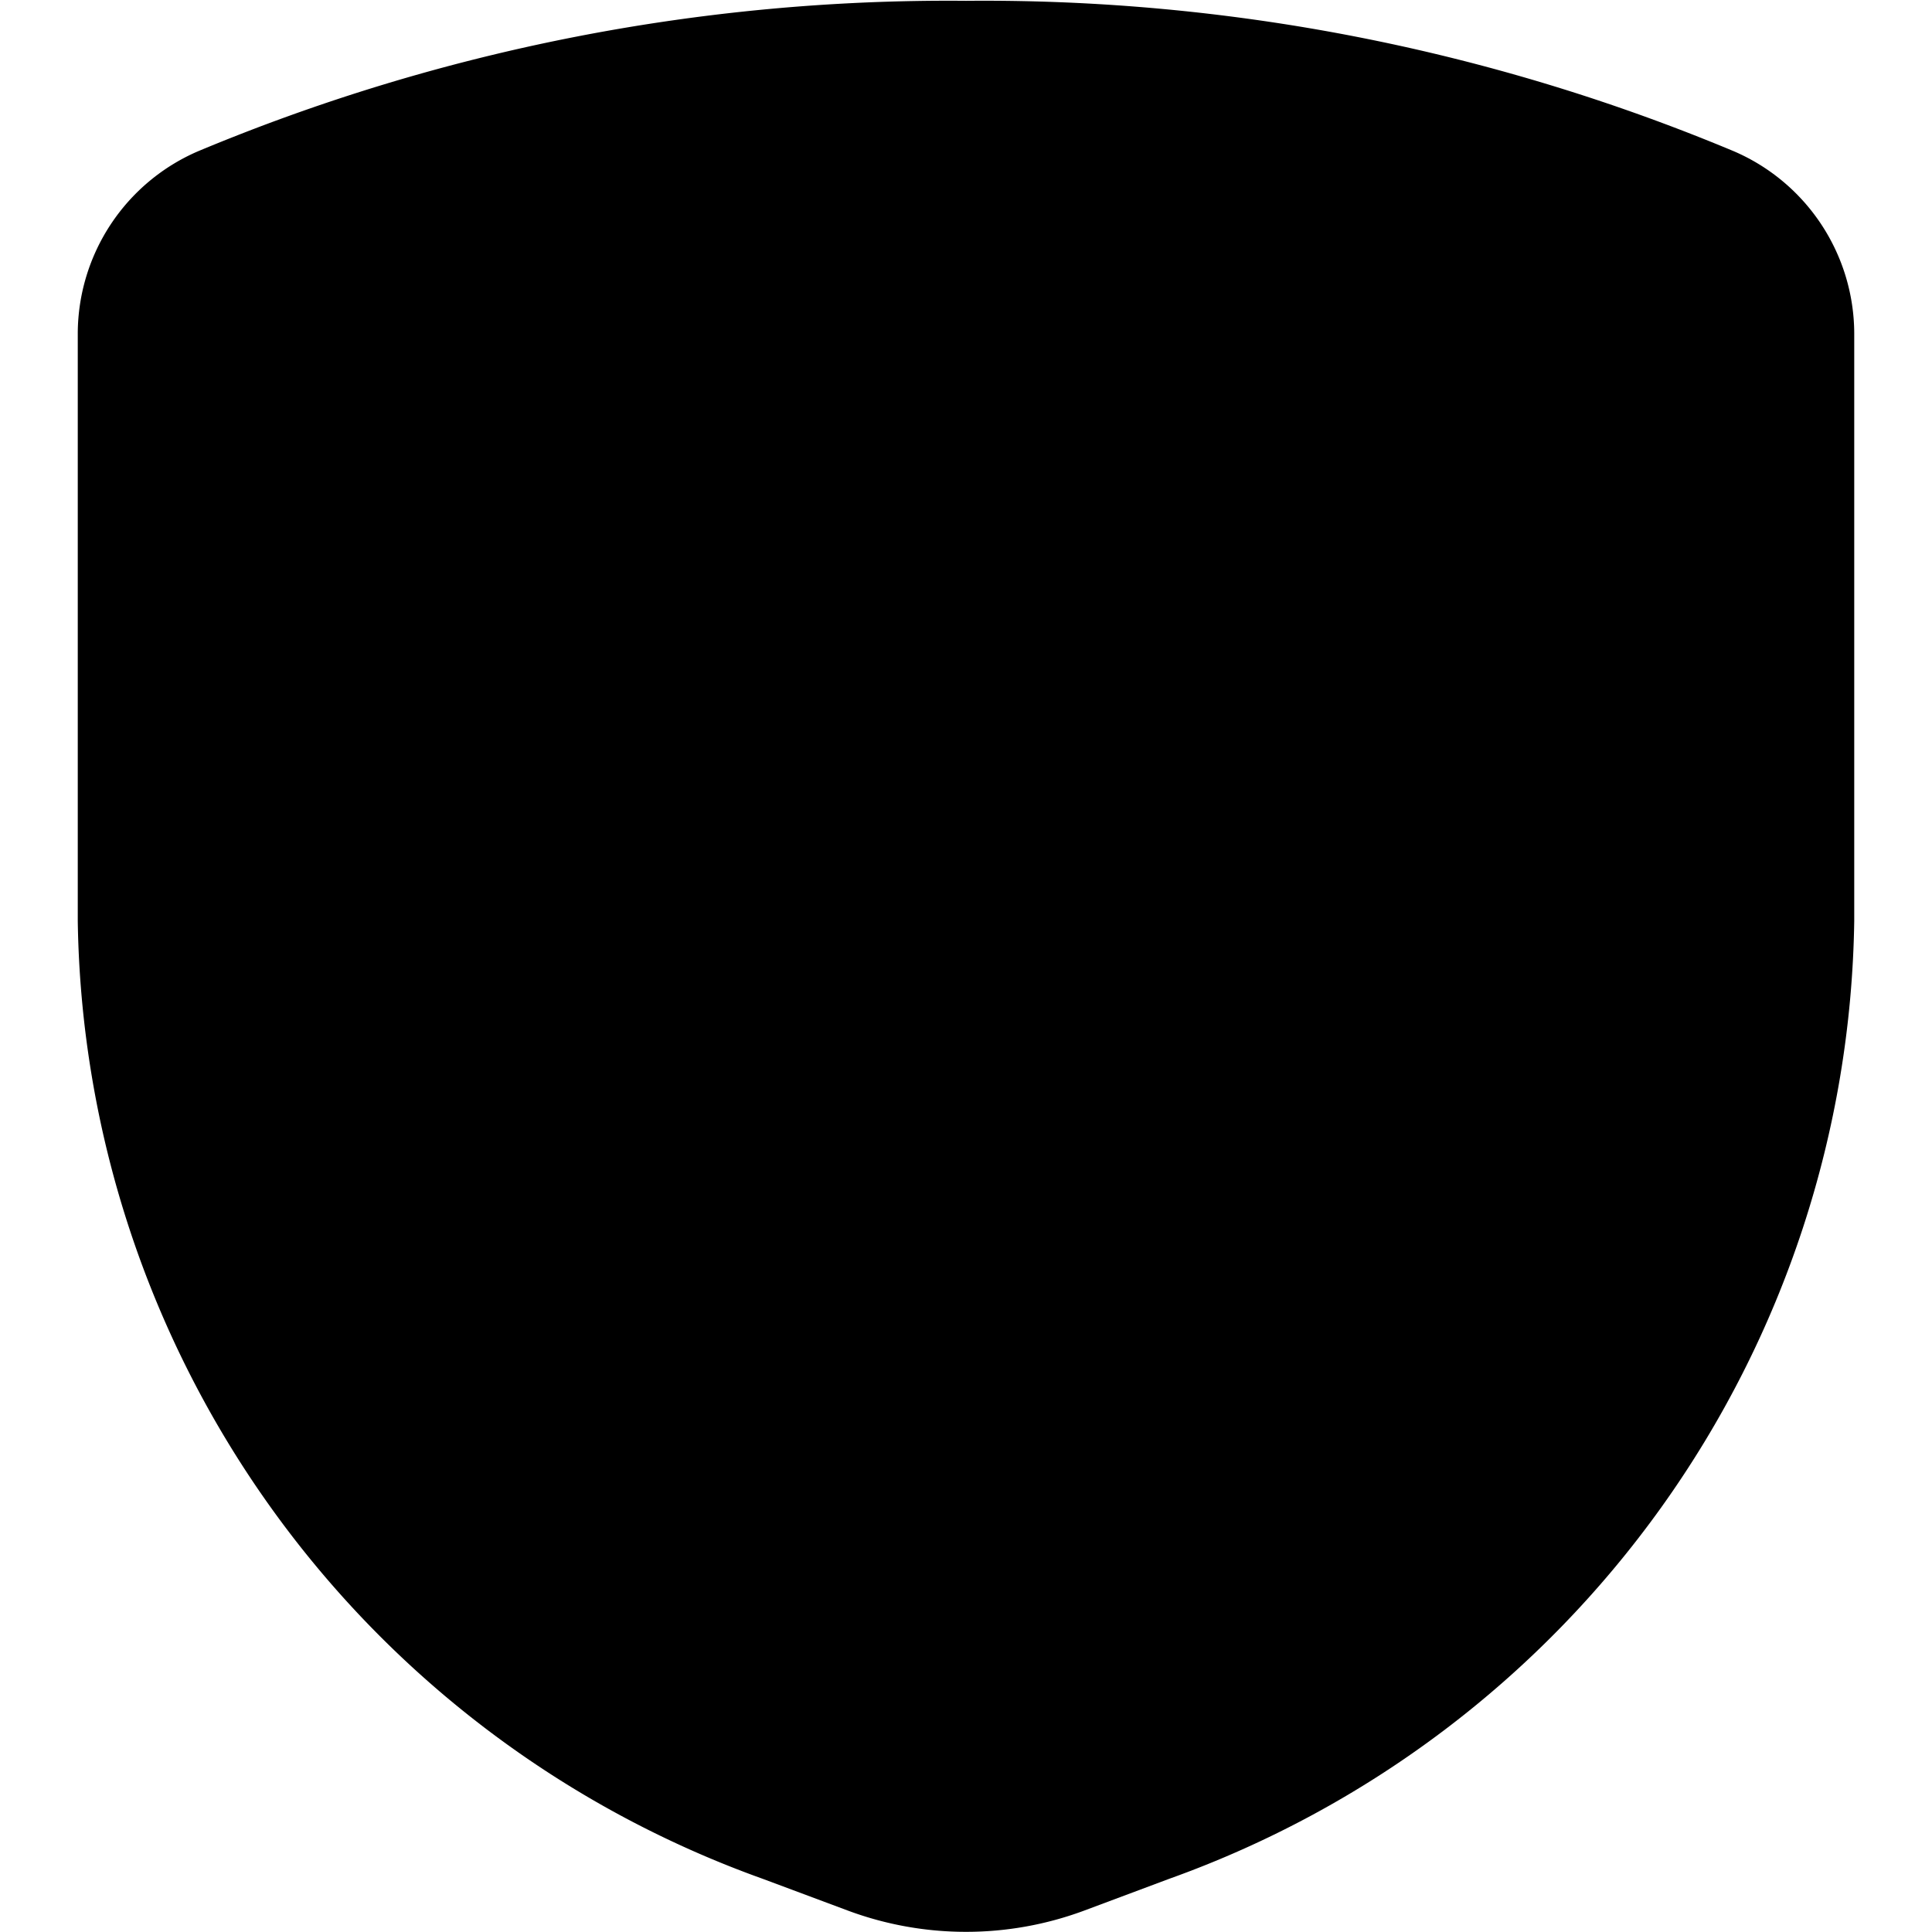 <svg xmlns="http://www.w3.org/2000/svg" viewBox="0 0 24 24"><title>army-shield</title><path d="M21.541,1.88A24.147,24.147,0,0,0,12,.01,24.167,24.167,0,0,0,2.458,1.88,2.473,2.473,0,0,0,.966,4.139v7.3a12.838,12.838,0,0,0,8.508,11.9l1.072.4a4.214,4.214,0,0,0,2.909,0l1.07-.4a12.836,12.836,0,0,0,8.509-11.9v-7.3A2.472,2.472,0,0,0,21.541,1.88Z"/></svg>